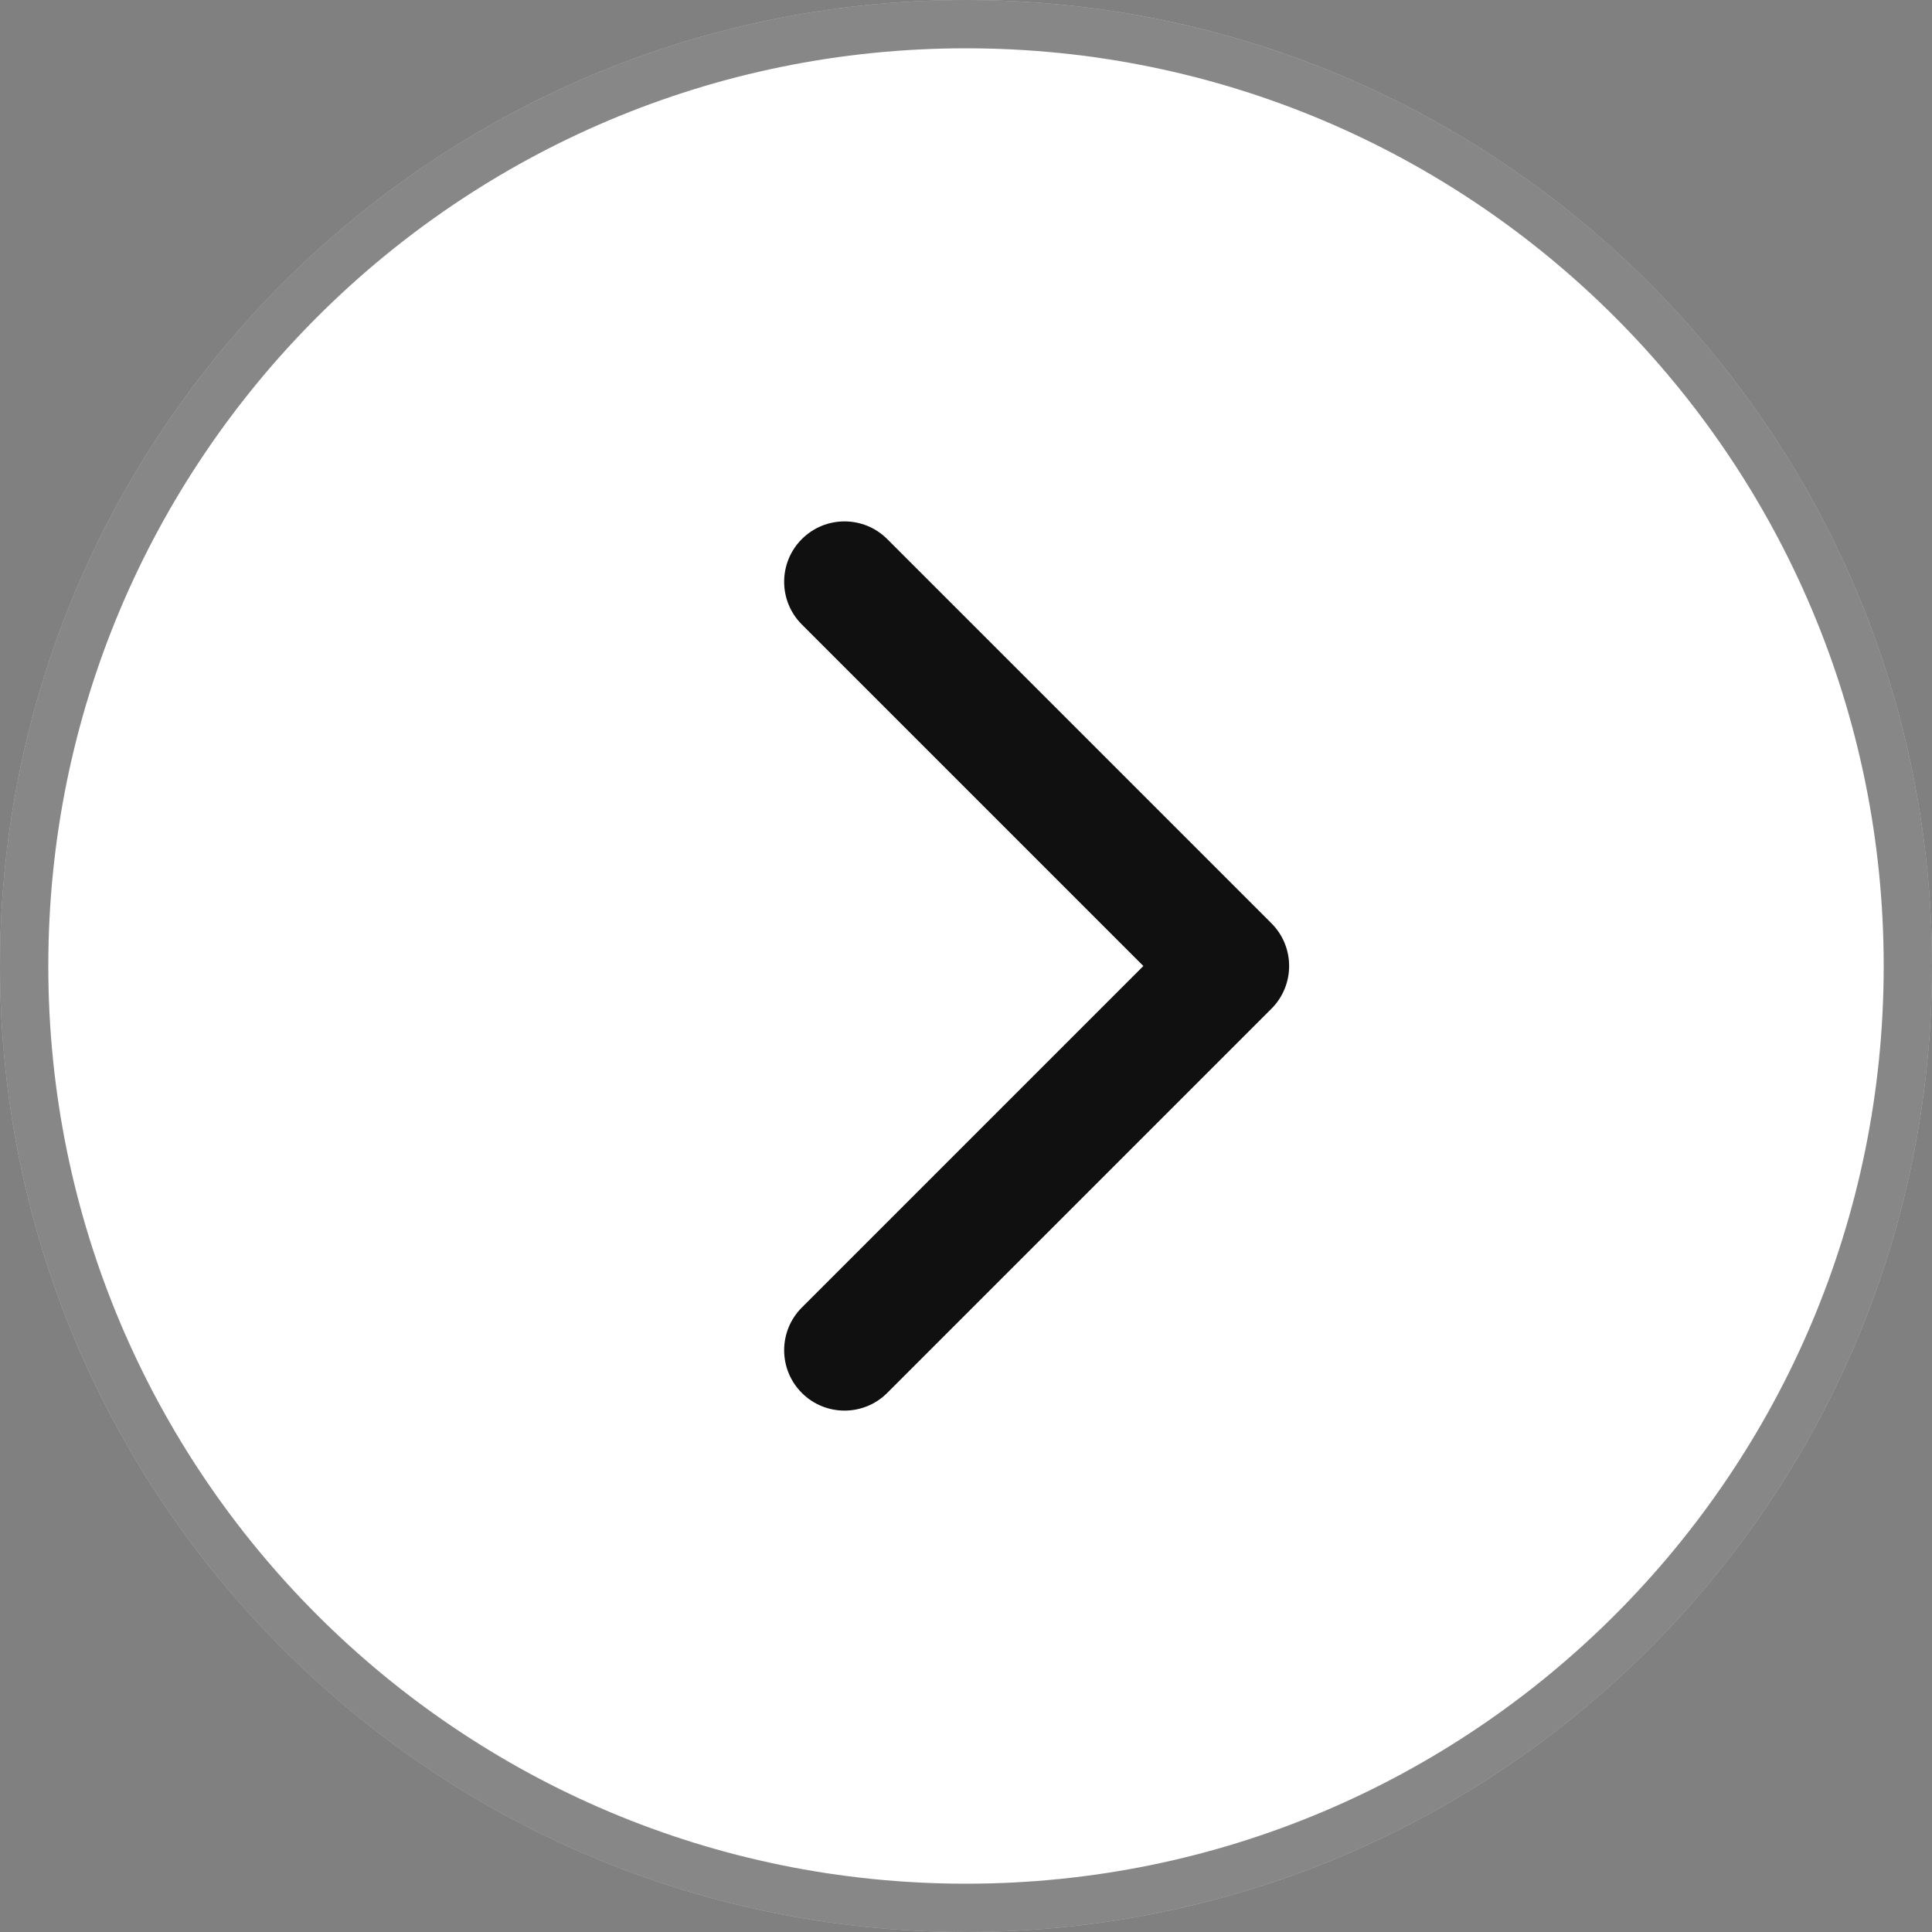 <svg width="40" height="40" viewBox="0 0 40 40" fill="none" xmlns="http://www.w3.org/2000/svg">
<rect x="0" y="0" width="40" height="40" fill="#808080" stroke="none"/>
<path d="M0 20C0 31.046 8.954 40 20 40C31.046 40 40 31.046 40 20C40 8.954 31.046 0 20 0C8.954 0 0 8.954 0 20Z" fill="white"/>
<path d="M0.5 20C0.5 30.77 9.23 39.5 20 39.5C30.77 39.5 39.5 30.77 39.5 20C39.5 9.23 30.77 0.5 20 0.5C9.23 0.5 0.5 9.23 0.5 20Z" stroke="#101010" stroke-opacity="0.5"/>
<path d="M26.324 19.116C26.812 19.604 26.812 20.396 26.324 20.884L18.369 28.839C17.881 29.327 17.089 29.327 16.601 28.839C16.113 28.351 16.113 27.559 16.601 27.071L23.672 20L16.601 12.929C16.113 12.441 16.113 11.649 16.601 11.161C17.089 10.673 17.881 10.673 18.369 11.161L26.324 19.116ZM24.931 18.75H25.44V21.25H24.931V18.75Z" fill="#101010"/>
</svg>
